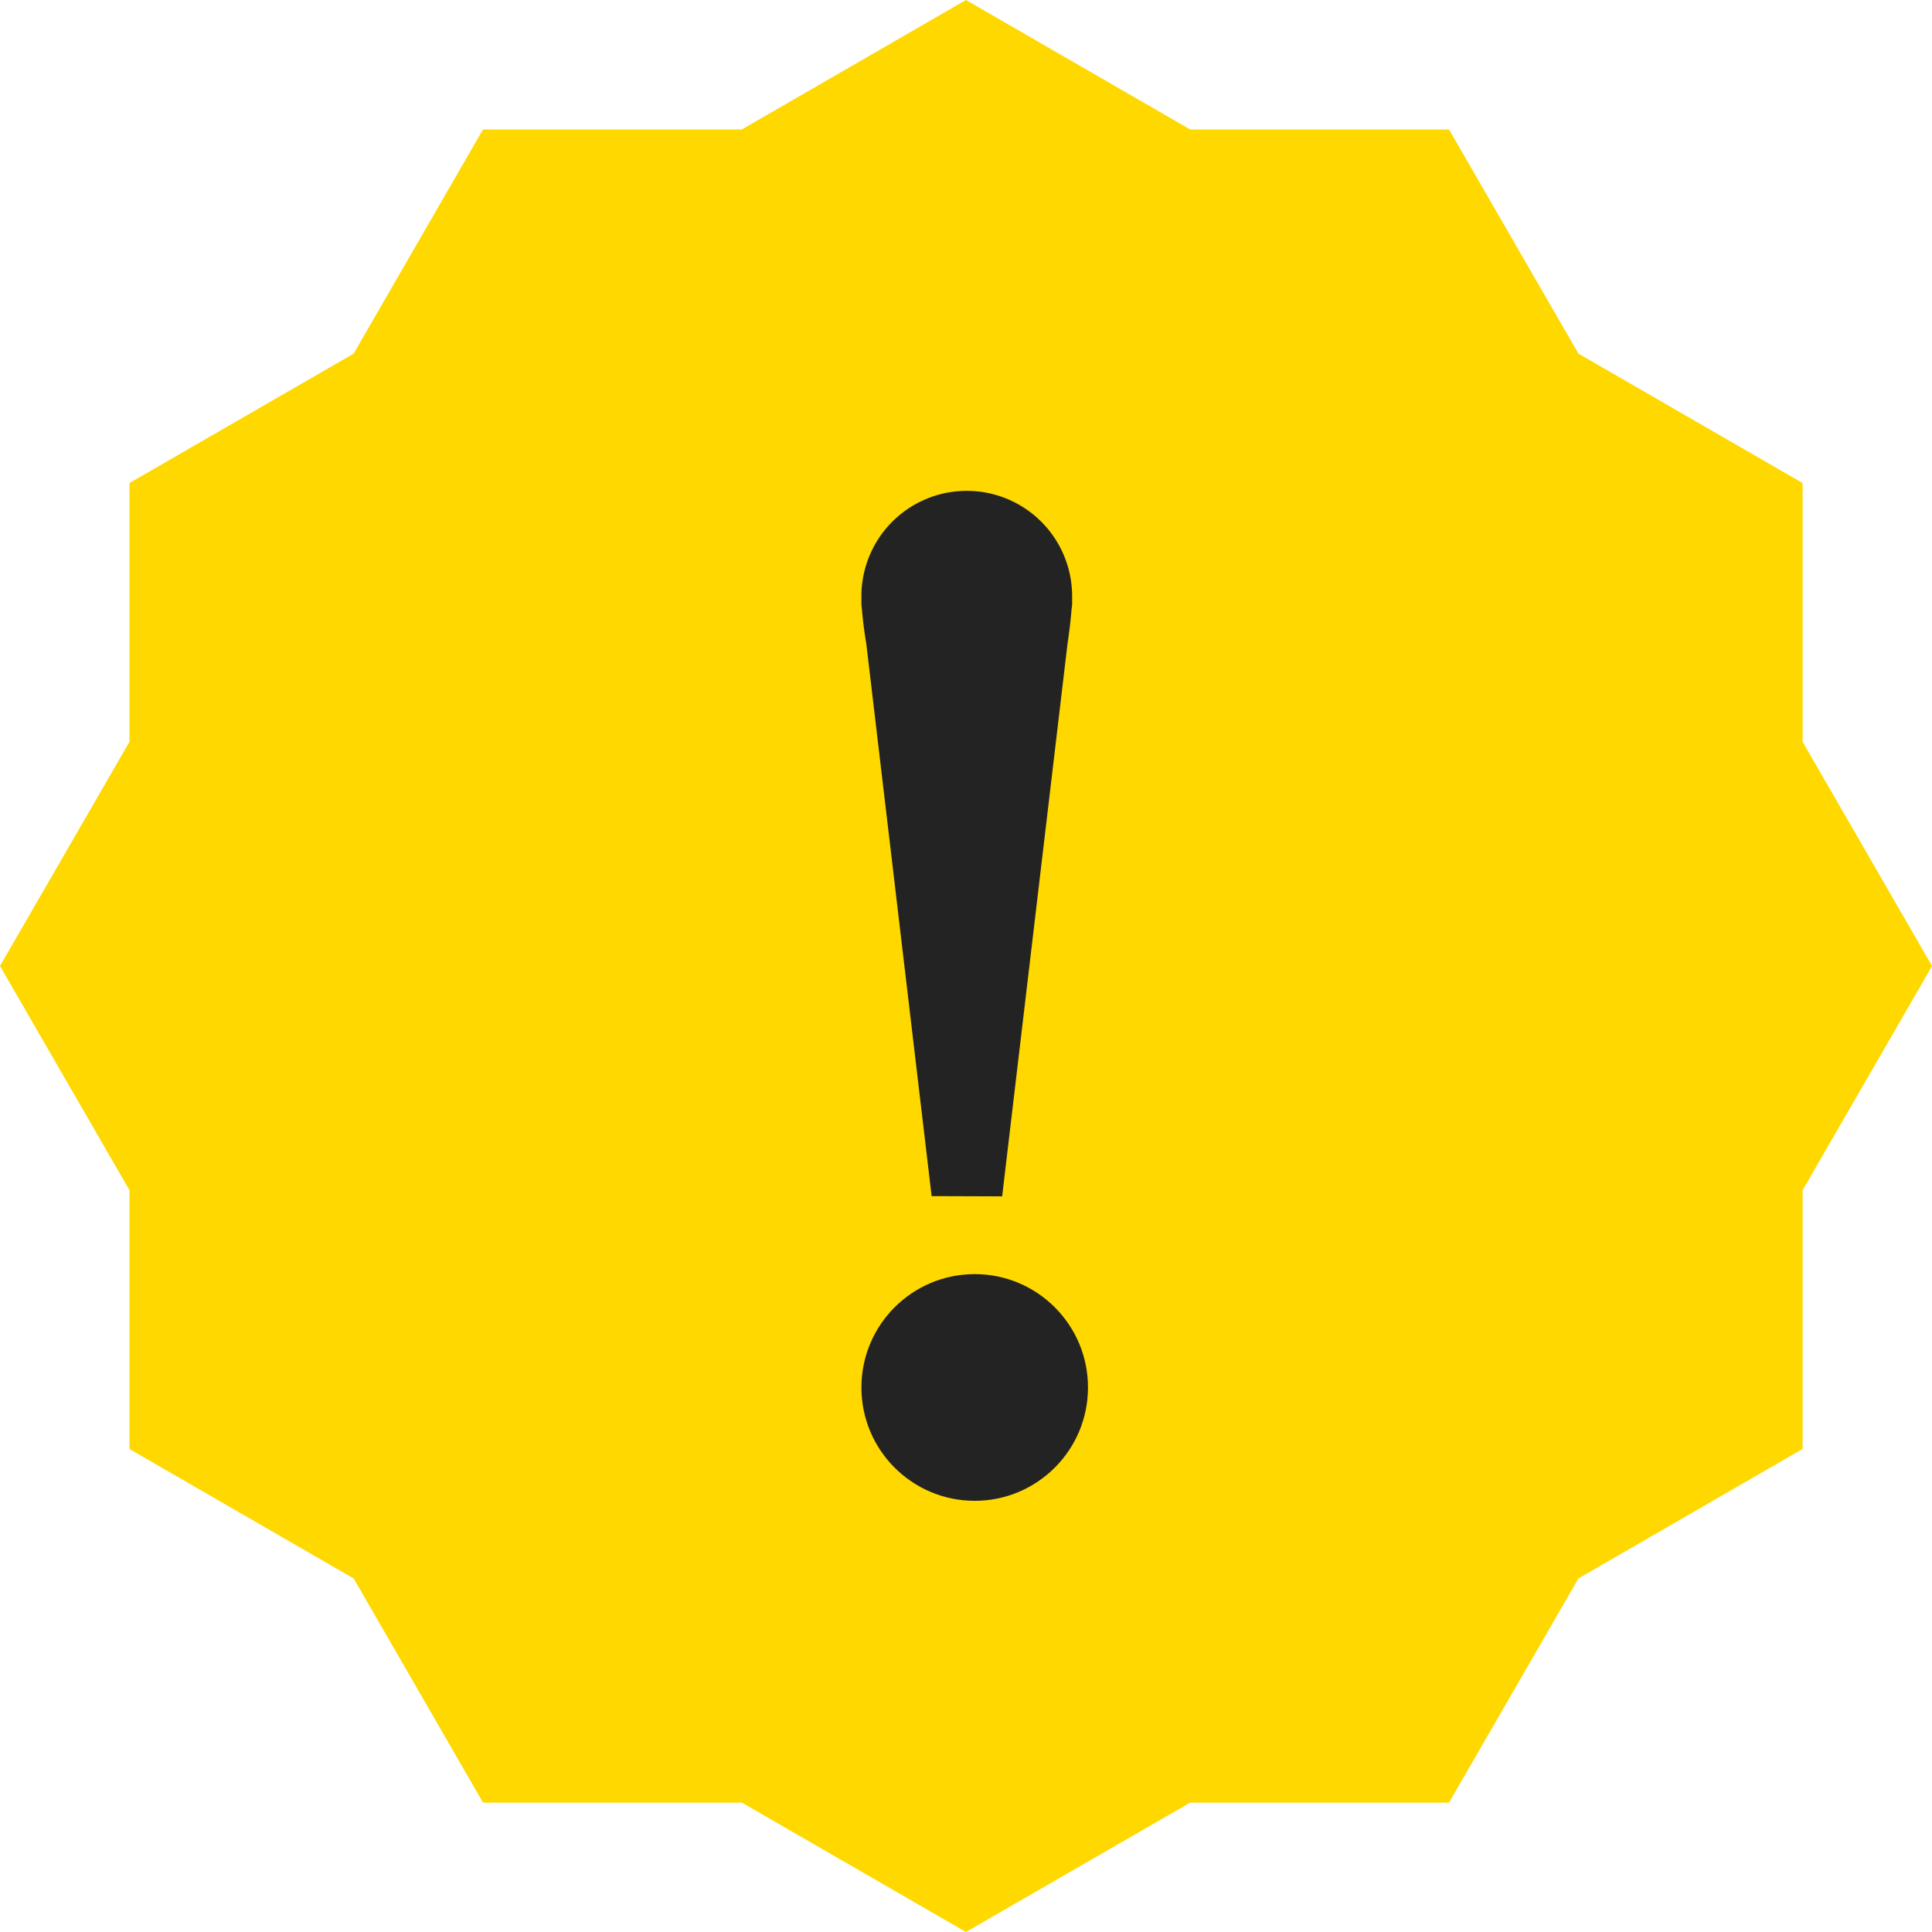 <svg xmlns="http://www.w3.org/2000/svg" width="32.521" height="32.521" viewBox="0 0 32.521 32.521">
  <g id="Group_5096" data-name="Group 5096" transform="translate(-22.021 8)">
    <path id="Union_10" data-name="Union 10" d="M12.488,30.343H8.131L5.953,26.57,2.179,24.391V20.034L0,16.26l2.179-3.773V8.131L5.952,5.953,8.131,2.179h4.356L16.26,0l3.774,2.179h4.357l2.178,3.773,3.774,2.179v4.356l2.179,3.774-2.179,3.773V24.39L26.57,26.569l-2.179,3.774H20.034L16.26,32.521Z" transform="translate(22.021 -8)" fill="#ffd800"/>
    <g id="Group_5095" data-name="Group 5095" transform="translate(-582.341 -332.115)">
      <ellipse id="Ellipse_529" data-name="Ellipse 529" cx="1.907" cy="1.908" rx="1.907" ry="1.908" transform="translate(618.862 345.562)" fill="#232323"/>
      <path id="Union_42" data-name="Union 42" d="M1.182,11.871l-1.1-9.3C.046,2.359.023,2.166.01,2.007L0,1.919H0c0-.054,0-.1,0-.146a1.773,1.773,0,0,1,3.547,0c0,.043,0,.092,0,.146h0l-.011.089c-.012.159-.035.351-.067.567l-1.1,9.3Z" transform="translate(618.862 332.378)" fill="#232323"/>
    </g>
  </g>
</svg>
